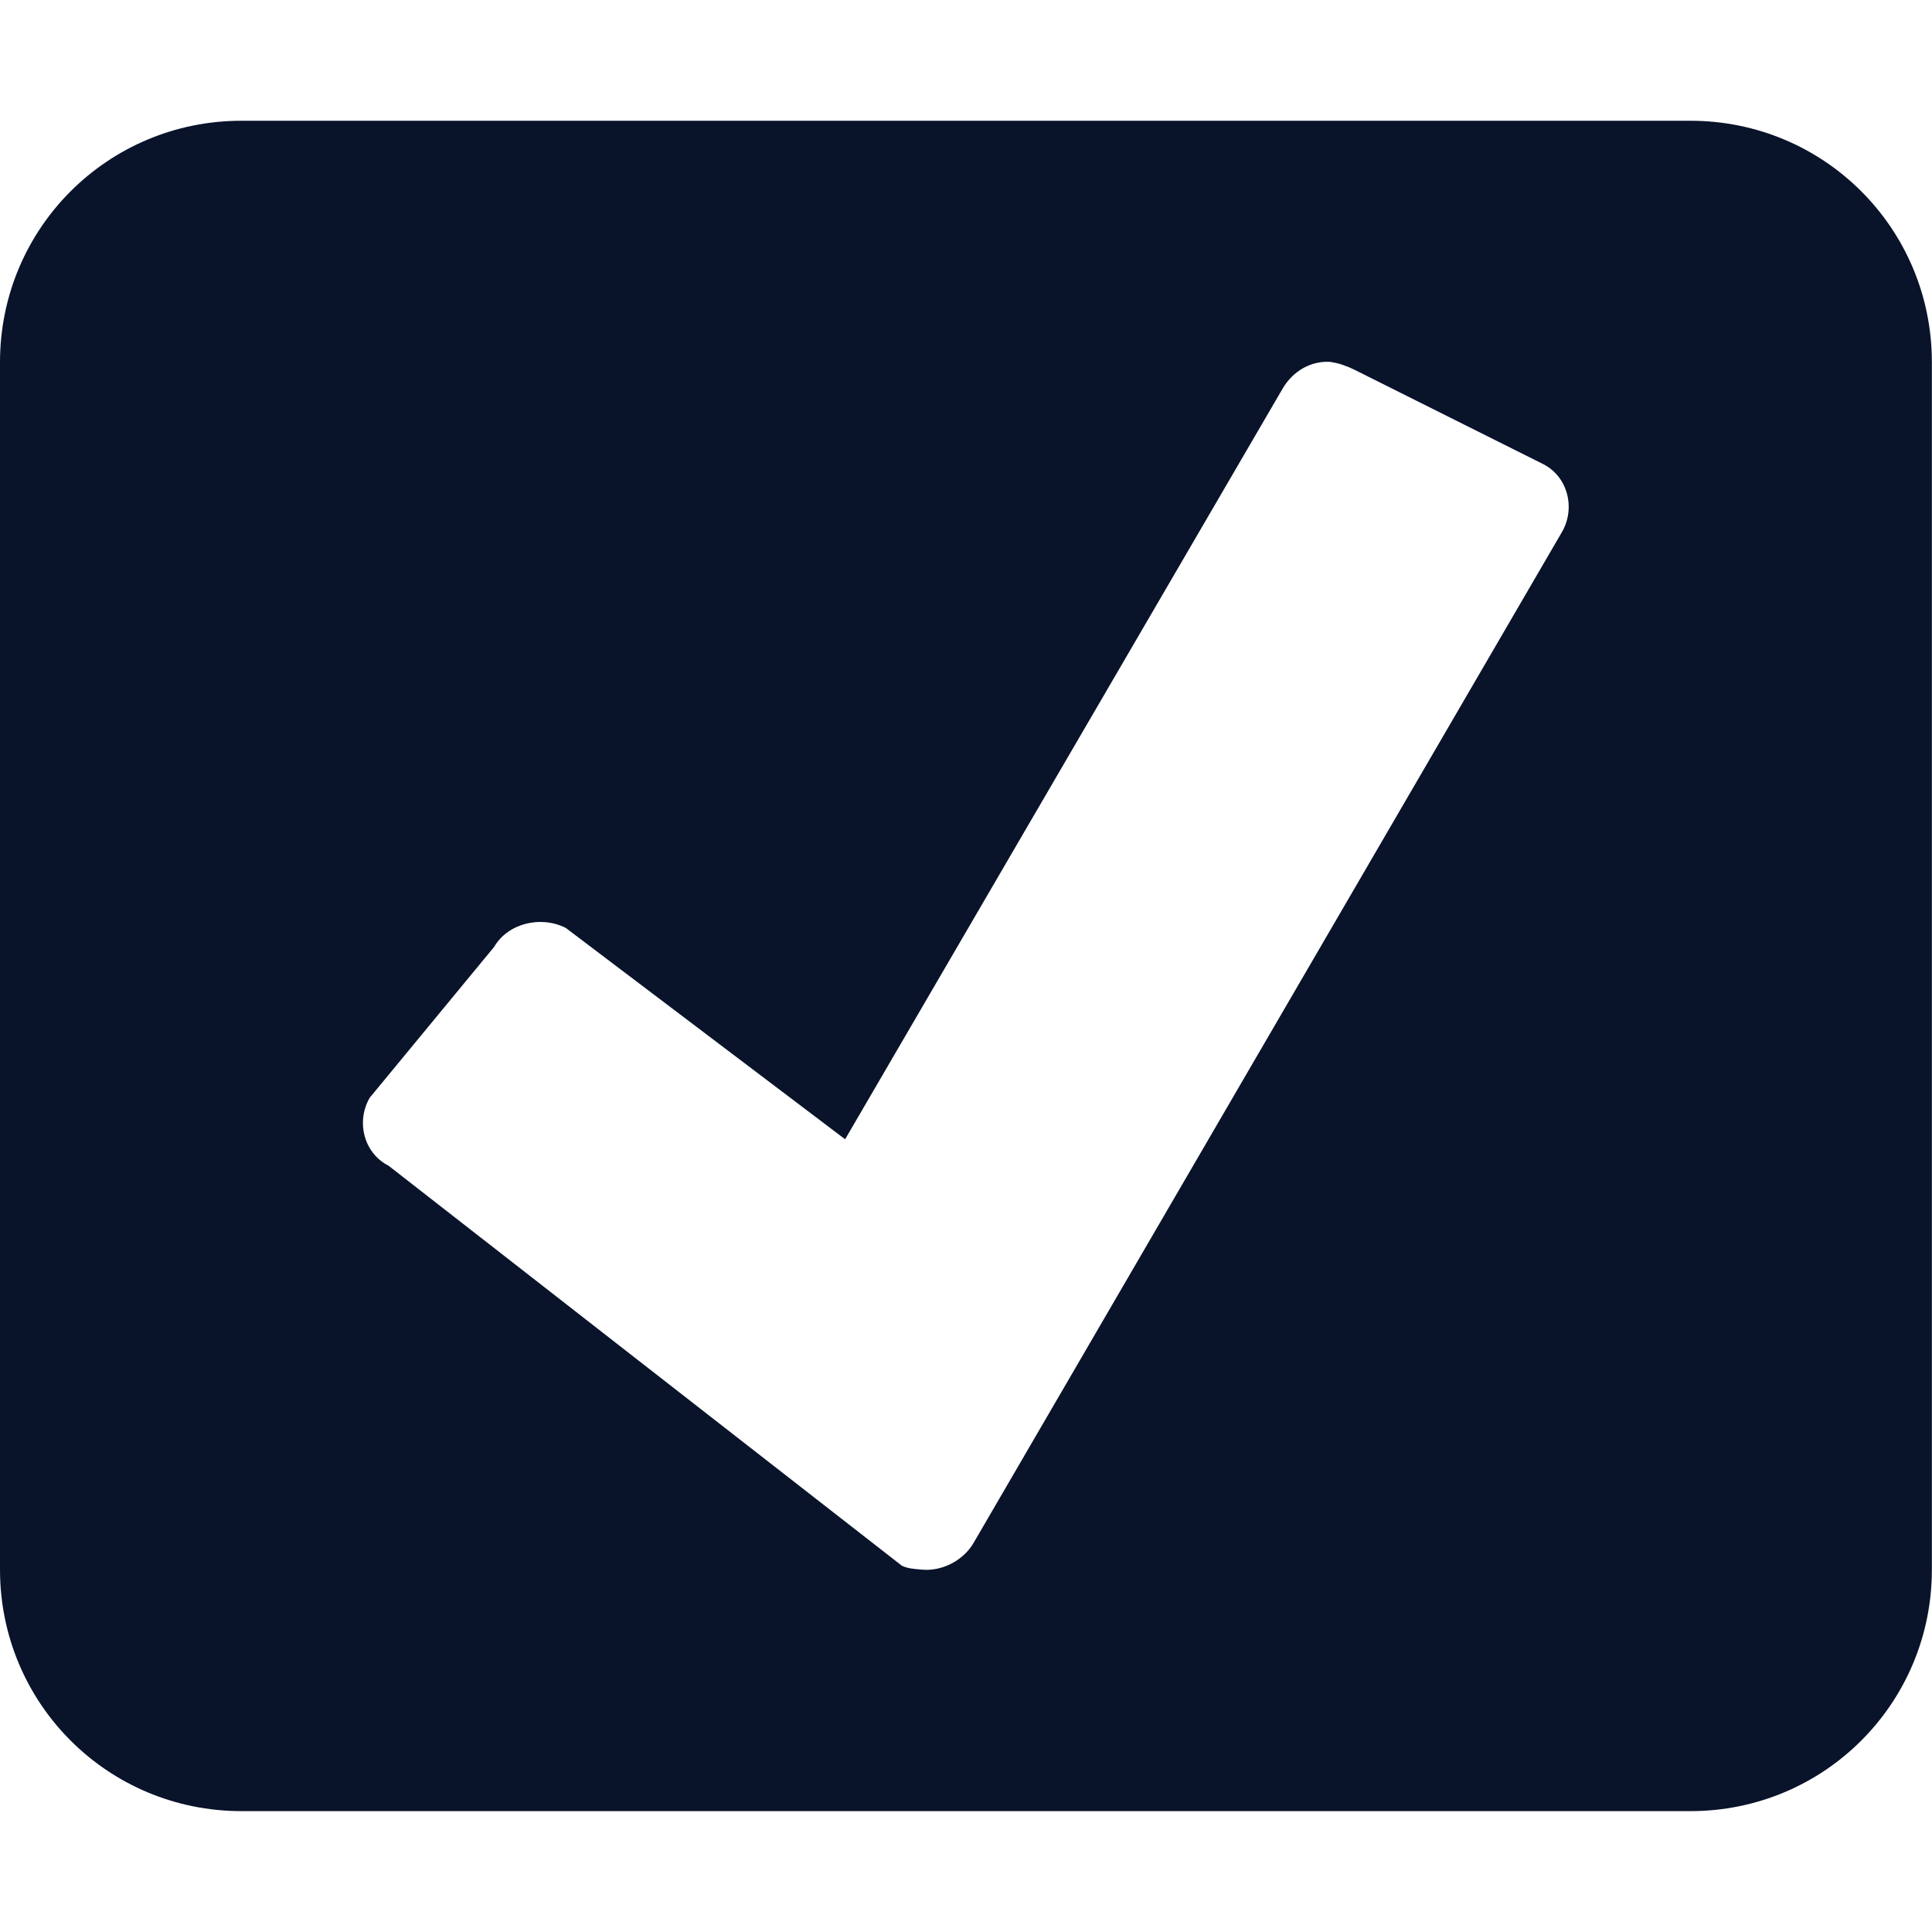 <svg xmlns="http://www.w3.org/2000/svg" viewBox="0 0 16 16">
 <path d="m2 1c-1.108 0-2 0.892-2 2v9.999c0 1.108 0.892 2 2 2h11.999c1.108 0 2-0.892 2-2v-9.999c0-1.108-0.892-2-2-2zm9.03 2c0.055 6e-3 0.136 0.036 0.187 0.062l1.562 0.781c0.208 0.106 0.269 0.367 0.157 0.562l-4.874 8.374c-0.087 0.148-0.268 0.239-0.437 0.219-0.052-5e-3 -0.107-7e-3 -0.157-0.032-5e-3 -3e-3 -4.25-3.312-4.25-3.312-0.208-0.106-0.269-0.367-0.157-0.562l1.031-1.25c0.113-0.195 0.386-0.263 0.594-0.157l2.313 1.75 3.624-6.218c0.085-0.146 0.241-0.235 0.406-0.219" fill="#09142b" />
</svg>